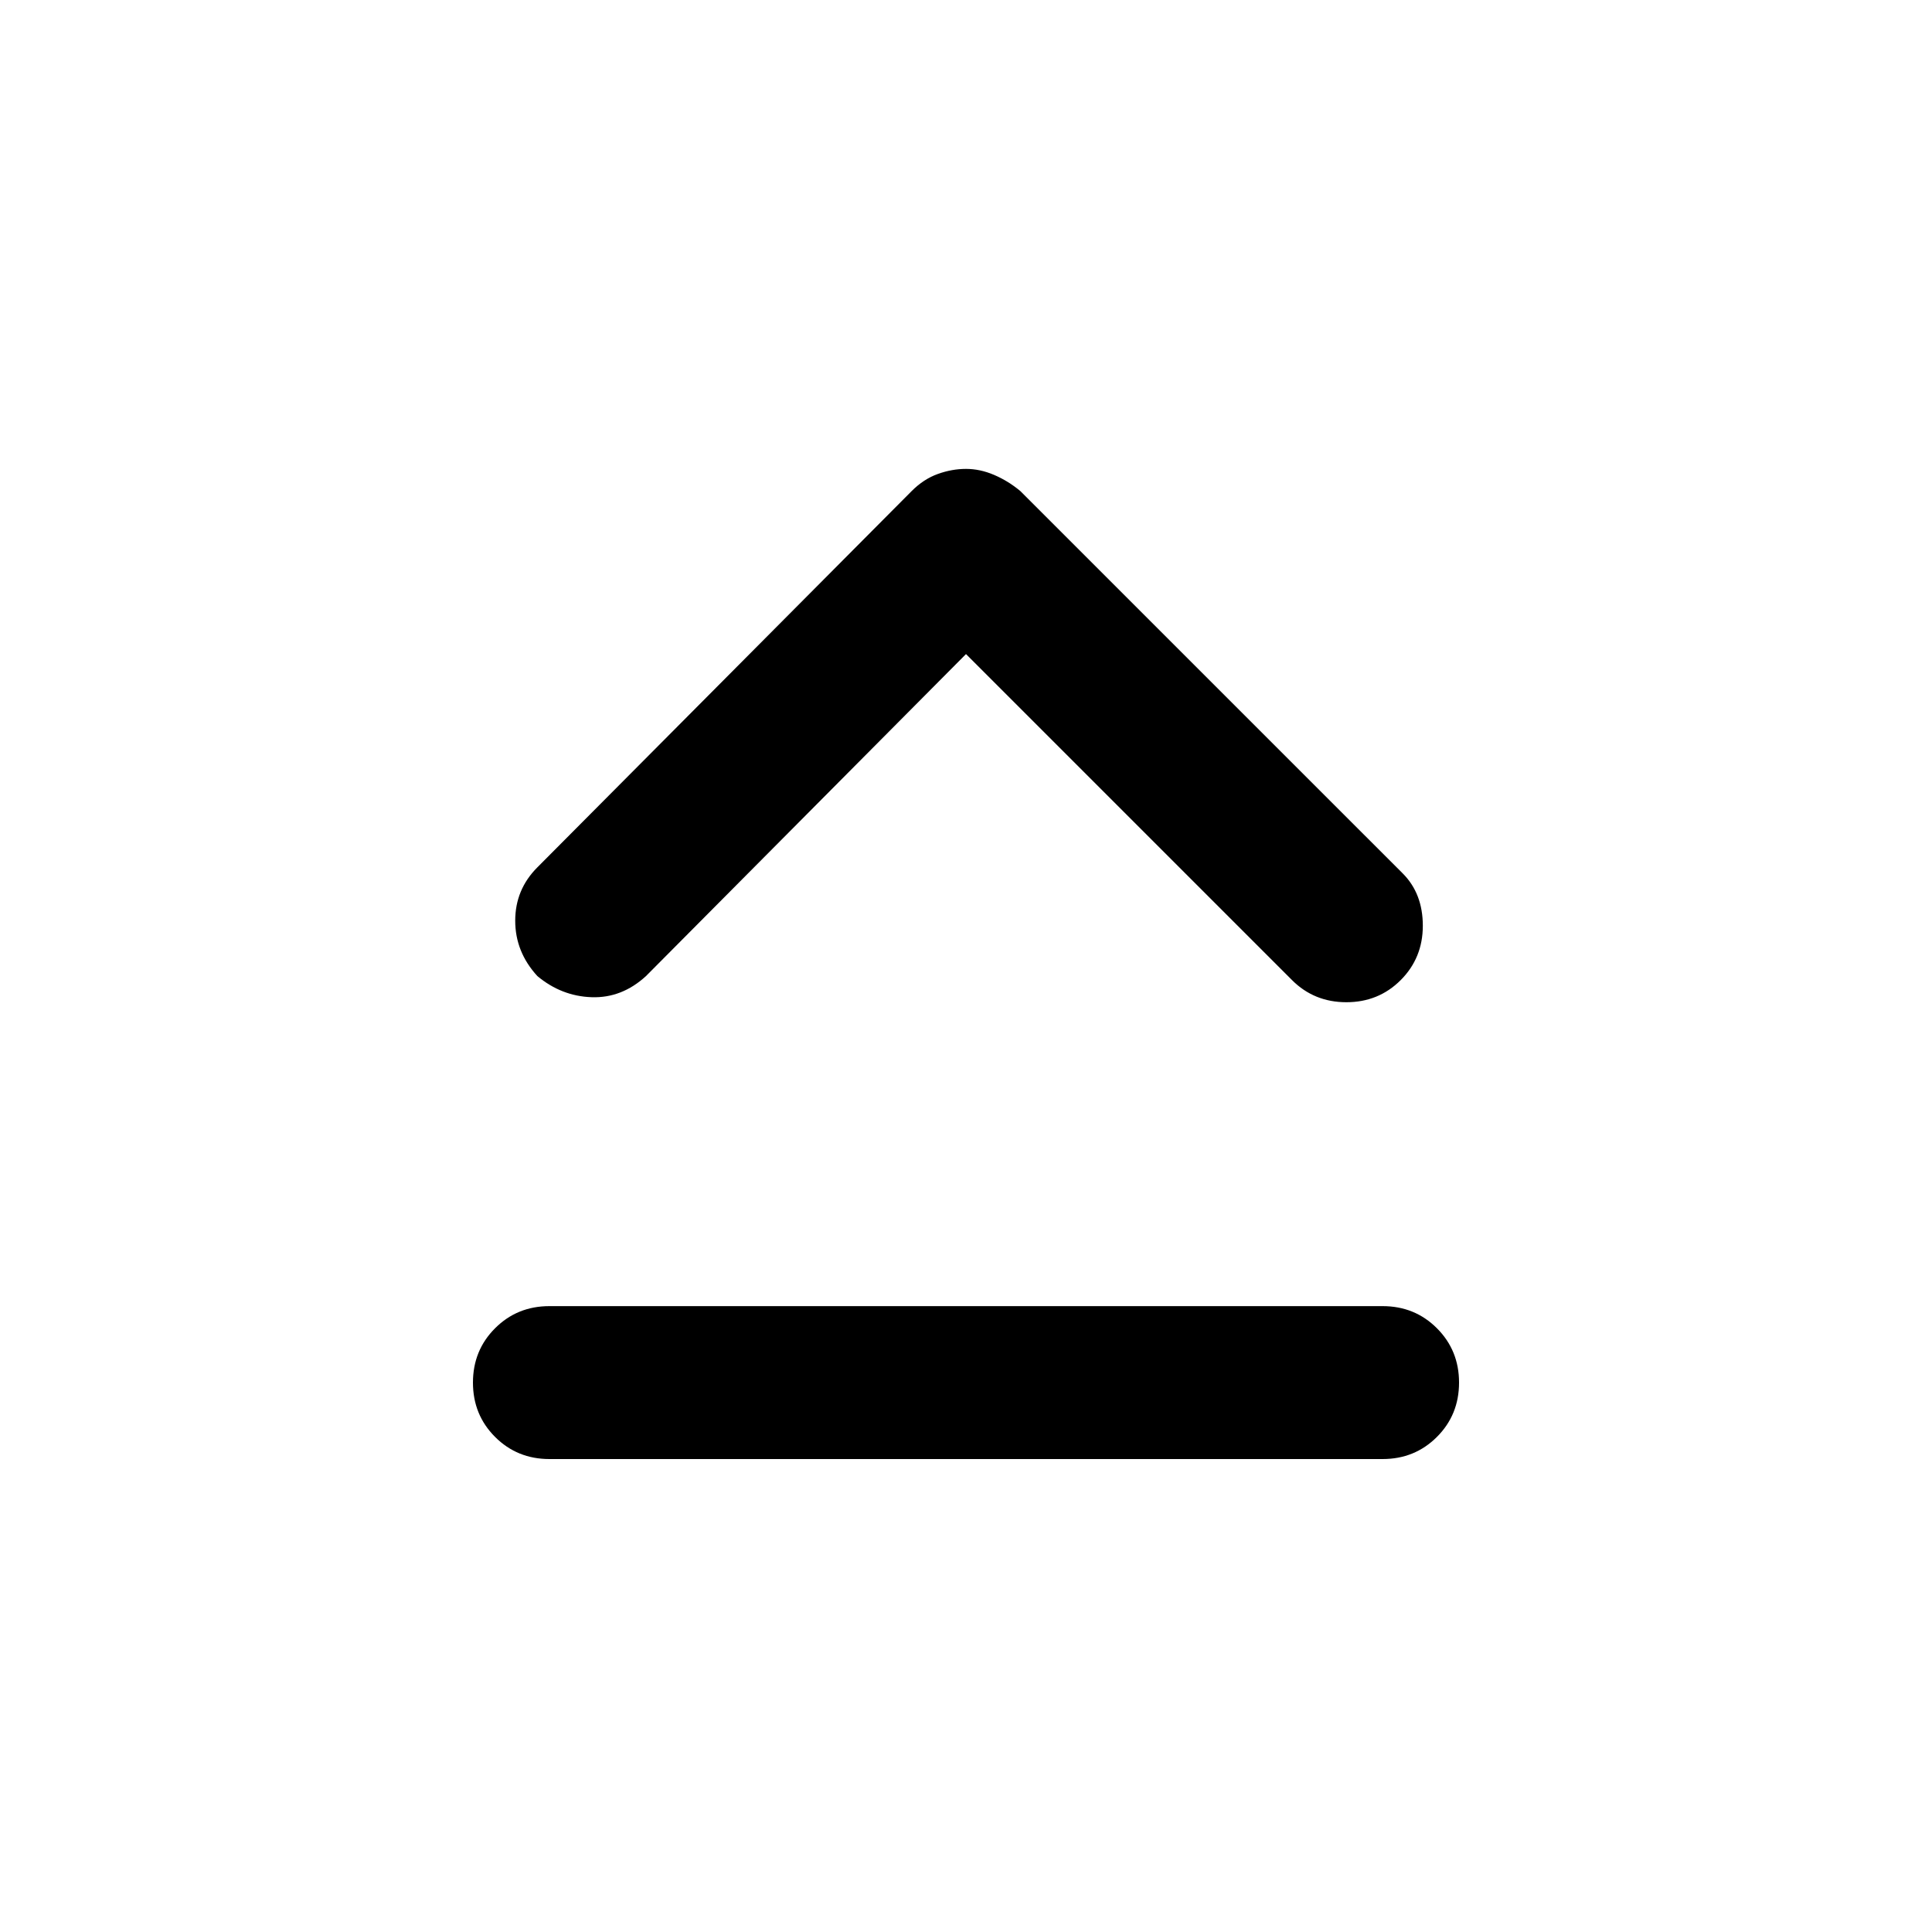 <svg xmlns="http://www.w3.org/2000/svg" height="40" width="40"><path d="M11.125 20.208Q10.667 19.708 10.667 19.062Q10.667 18.417 11.125 17.958L18.875 10.167Q19.125 9.917 19.417 9.813Q19.708 9.708 20 9.708Q20.292 9.708 20.583 9.833Q20.875 9.958 21.125 10.167L29.042 18.083Q29.458 18.5 29.458 19.167Q29.458 19.833 29 20.292Q28.542 20.75 27.875 20.75Q27.208 20.75 26.75 20.292L20 13.542L13.375 20.208Q12.875 20.667 12.25 20.646Q11.625 20.625 11.125 20.208ZM11.375 30.208Q10.708 30.208 10.25 29.75Q9.792 29.292 9.792 28.625Q9.792 27.958 10.25 27.5Q10.708 27.042 11.375 27.042H28.625Q29.292 27.042 29.75 27.5Q30.208 27.958 30.208 28.625Q30.208 29.292 29.75 29.75Q29.292 30.208 28.625 30.208Z"/></svg>